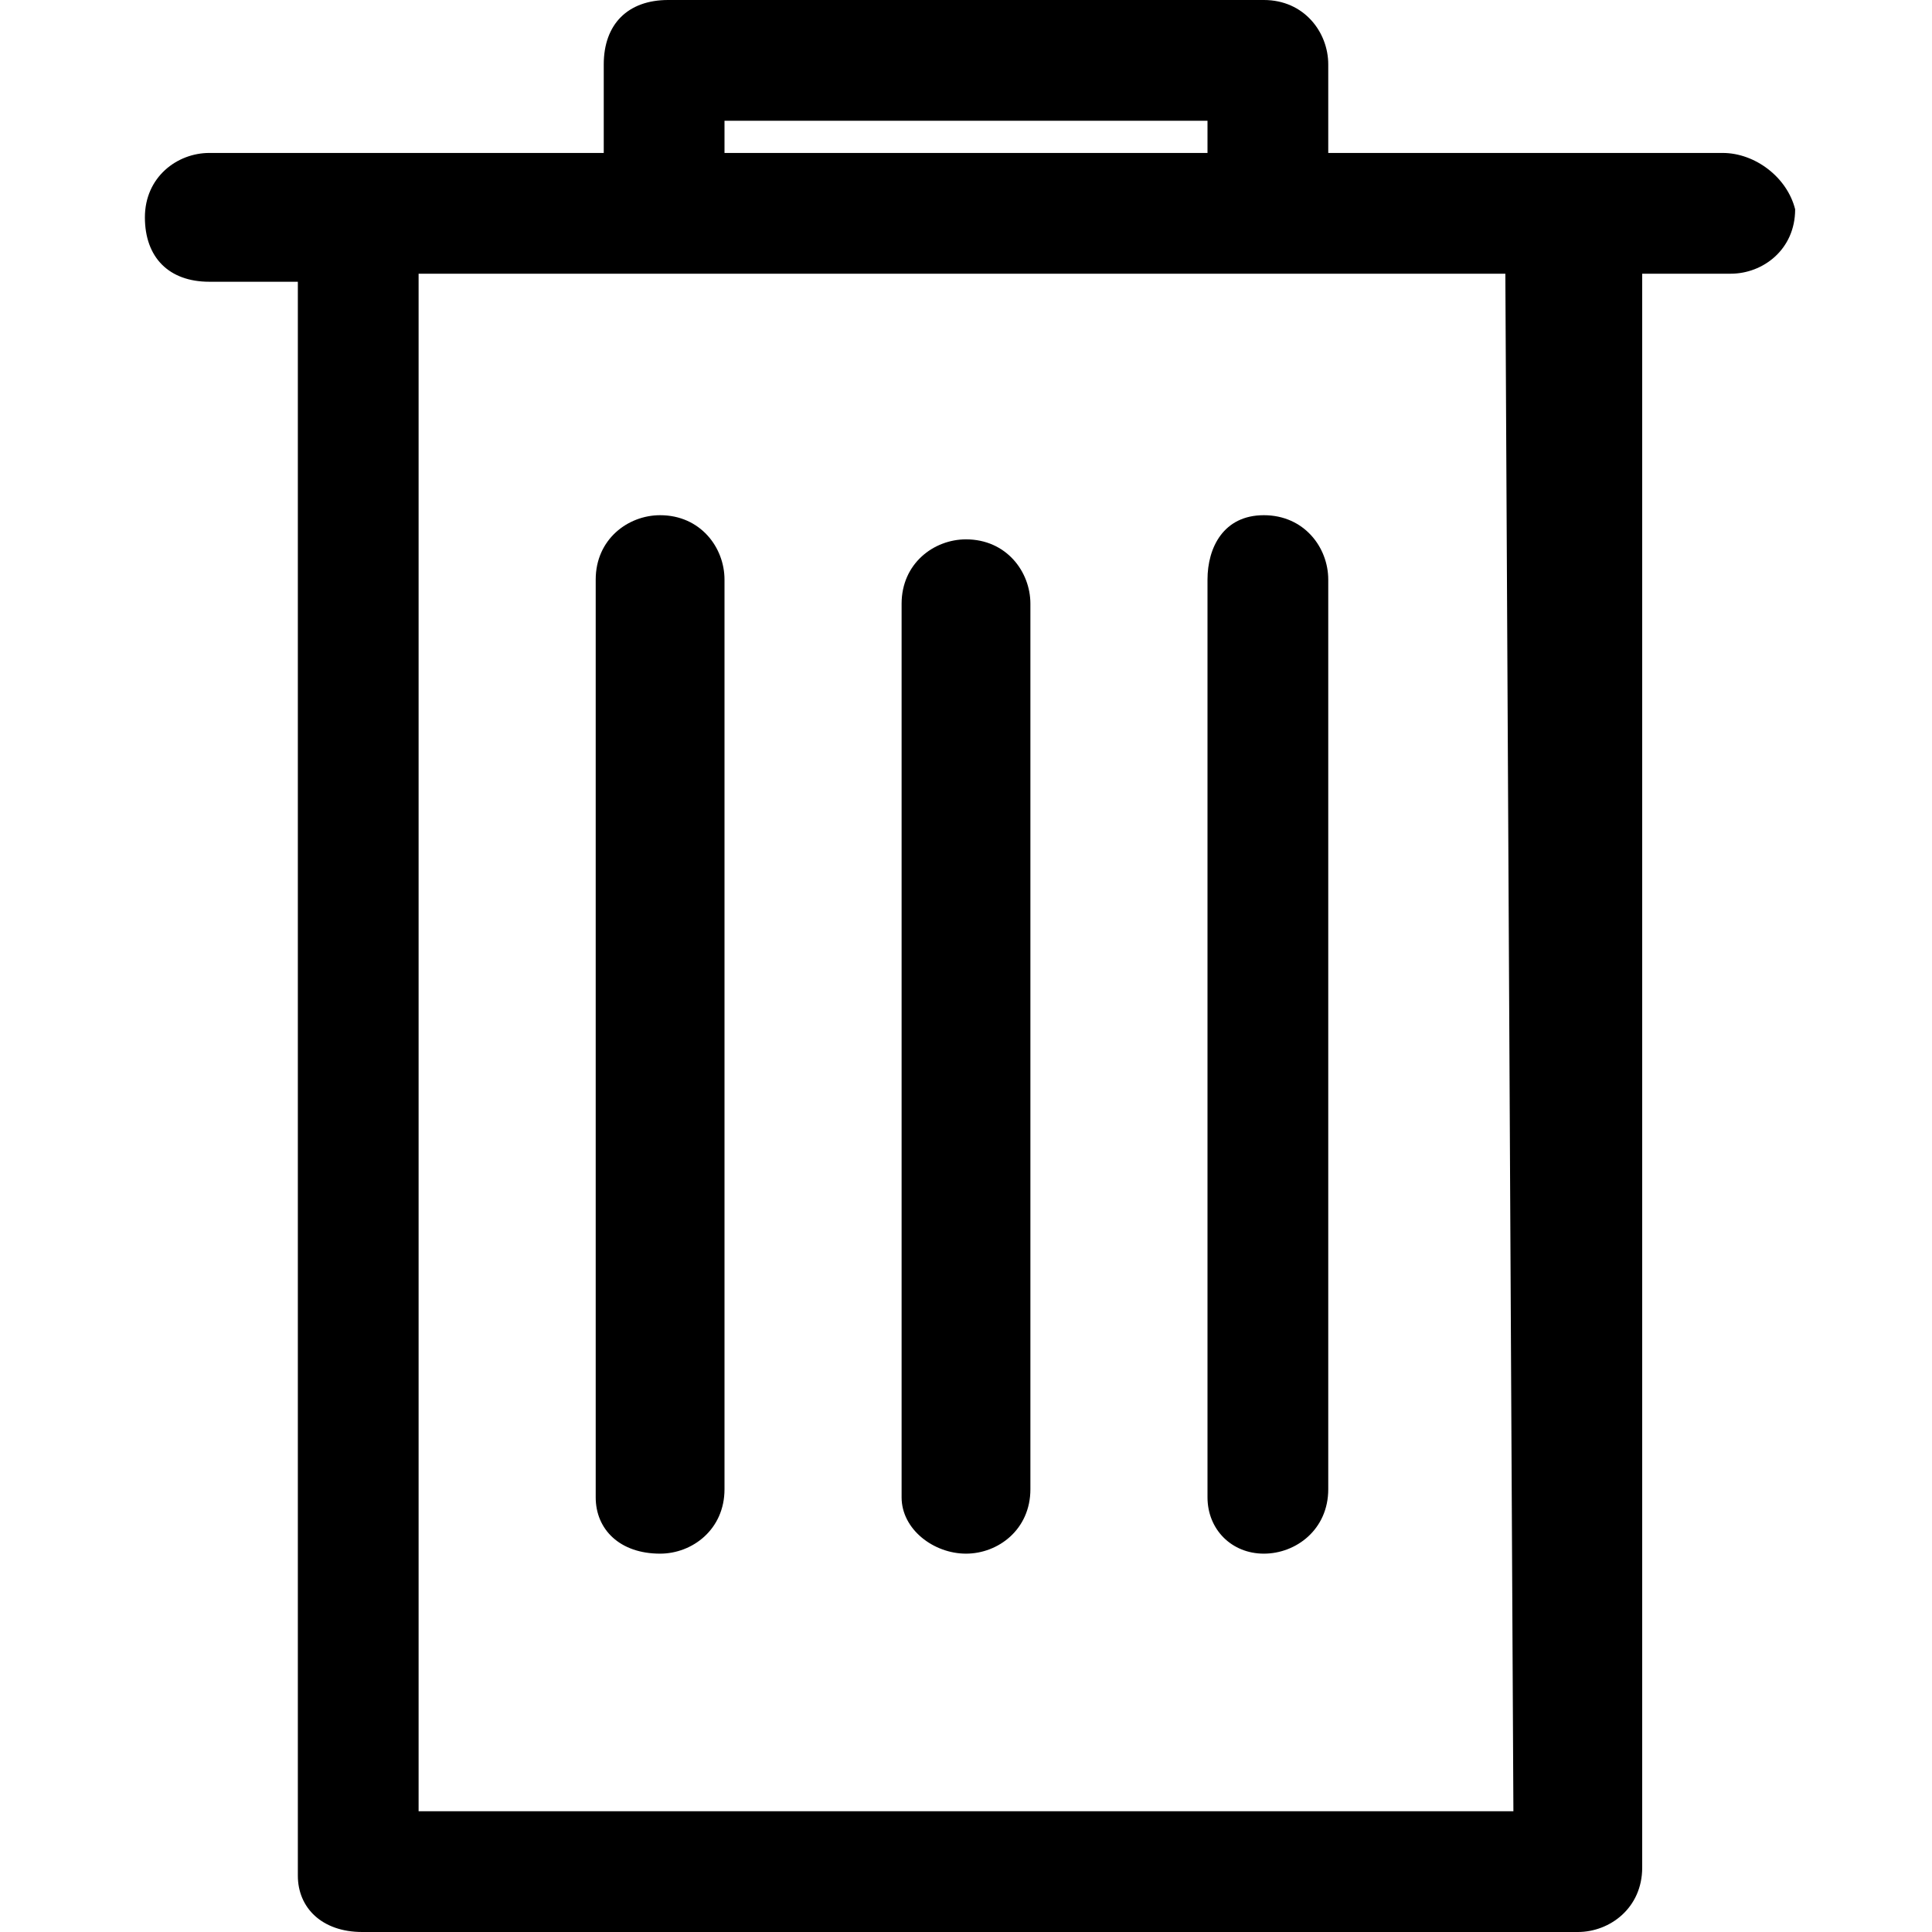 <?xml version="1.0" encoding="utf-8"?>
<!-- Generator: Adobe Illustrator 21.0.2, SVG Export Plug-In . SVG Version: 6.00 Build 0)  -->
<svg version="1.1" id="Layer_1" xmlns="http://www.w3.org/2000/svg" xmlns:xlink="http://www.w3.org/1999/xlink" x="0px" y="0px"
	 viewBox="0 0 24 24" style="enable-background:new 0 0 24 24;" xml:space="preserve">
<path d="M21.4,1.9h-1.9h-3V0.8c0-0.4-0.3-0.8-0.8-0.8H8.3C7.8,0,7.5,0.3,7.5,0.8v1.1h-3H2.6c-0.4,0-0.8,0.3-0.8,0.8s0.3,0.8,0.8,0.8
	h1.1v19.8C3.7,23.7,4,24,4.5,24h15.1c0.4,0,0.8-0.3,0.8-0.8V3.4h1.1c0.4,0,0.8-0.3,0.8-0.8C22.2,2.2,21.8,1.9,21.4,1.9z M9,1.5h6
	v0.4H9V1.5z M18.8,22.5H5.2V3.4h13.5L18.8,22.5L18.8,22.5z"/>
<path id="XMLID_539_" d="M8.2,19.3C8.6,19.3,9,19,9,18.5V7.2c0-0.4-0.3-0.8-0.8-0.8c-0.4,0-0.8,0.3-0.8,0.8v11.4
	C7.4,19,7.7,19.3,8.2,19.3z"/>
<path id="XMLID_540_" d="M15.7,19.3c0.4,0,0.8-0.3,0.8-0.8V7.2c0-0.4-0.3-0.8-0.8-0.8S15,6.8,15,7.2v11.4C15,19,15.3,19.3,15.7,19.3
	z"/>
<path id="XMLID_541_" d="M12,19.3c0.4,0,0.8-0.3,0.8-0.8v-11c0-0.4-0.3-0.8-0.8-0.8c-0.4,0-0.8,0.3-0.8,0.8v11.1
	C11.2,19,11.6,19.3,12,19.3z"/>
</svg>
